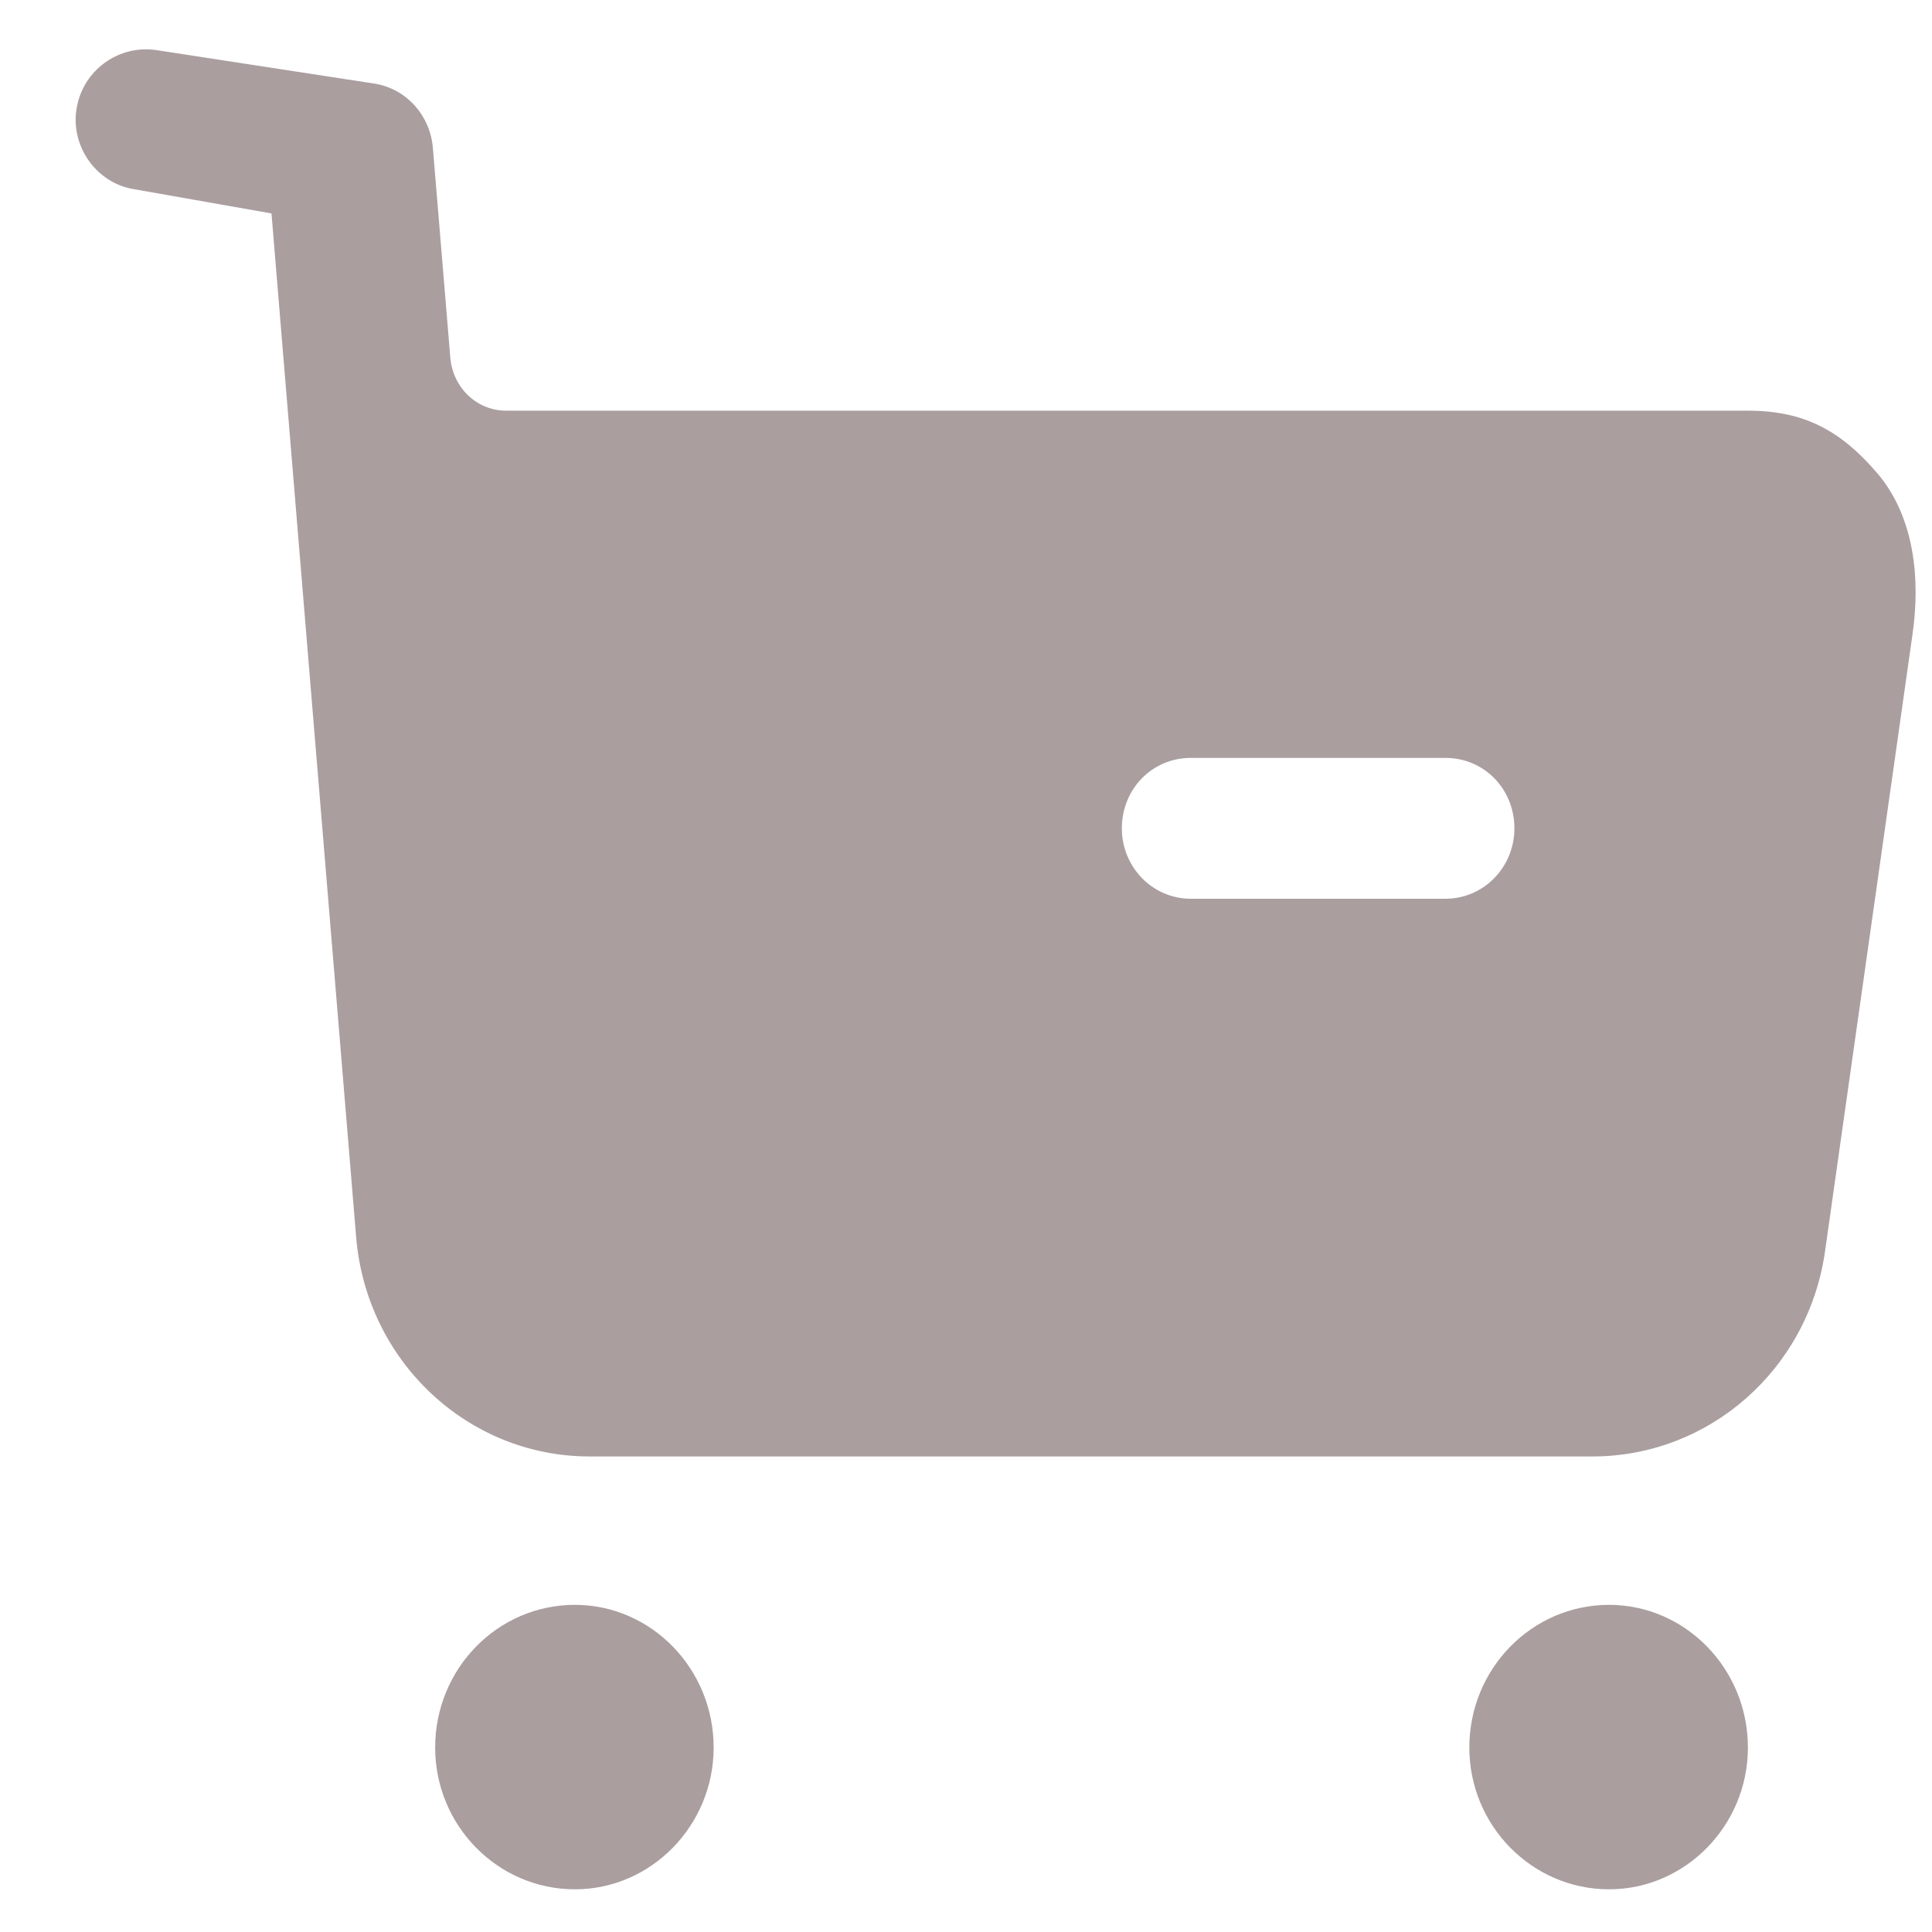 <svg width="21" height="21" viewBox="0 0 21 21" fill="none" xmlns="http://www.w3.org/2000/svg">
<path fill-rule="evenodd" clip-rule="evenodd" d="M12.944 9.769H15.711C16.131 9.769 16.461 9.422 16.461 9.004C16.461 8.575 16.131 8.238 15.711 8.238H12.944C12.524 8.238 12.194 8.575 12.194 9.004C12.194 9.422 12.524 9.769 12.944 9.769ZM18.999 4.464C19.608 4.464 20.008 4.678 20.408 5.147C20.807 5.617 20.877 6.29 20.787 6.902L19.838 13.596C19.658 14.883 18.579 15.831 17.31 15.831H6.409C5.08 15.831 3.981 14.791 3.871 13.444L2.951 2.32L1.443 2.054C1.043 1.983 0.763 1.585 0.833 1.177C0.903 0.759 1.293 0.483 1.702 0.545L4.085 0.911C4.425 0.973 4.675 1.258 4.705 1.605L4.895 3.891C4.925 4.219 5.185 4.464 5.504 4.464H18.999ZM6.249 17.444C5.409 17.444 4.73 18.138 4.73 18.995C4.73 19.842 5.409 20.536 6.249 20.536C7.078 20.536 7.757 19.842 7.757 18.995C7.757 18.138 7.078 17.444 6.249 17.444ZM17.49 17.444C16.651 17.444 15.971 18.138 15.971 18.995C15.971 19.842 16.651 20.536 17.49 20.536C18.319 20.536 18.999 19.842 18.999 18.995C18.999 18.138 18.319 17.444 17.49 17.444Z" fill="#AA9E9F"/>
</svg>

